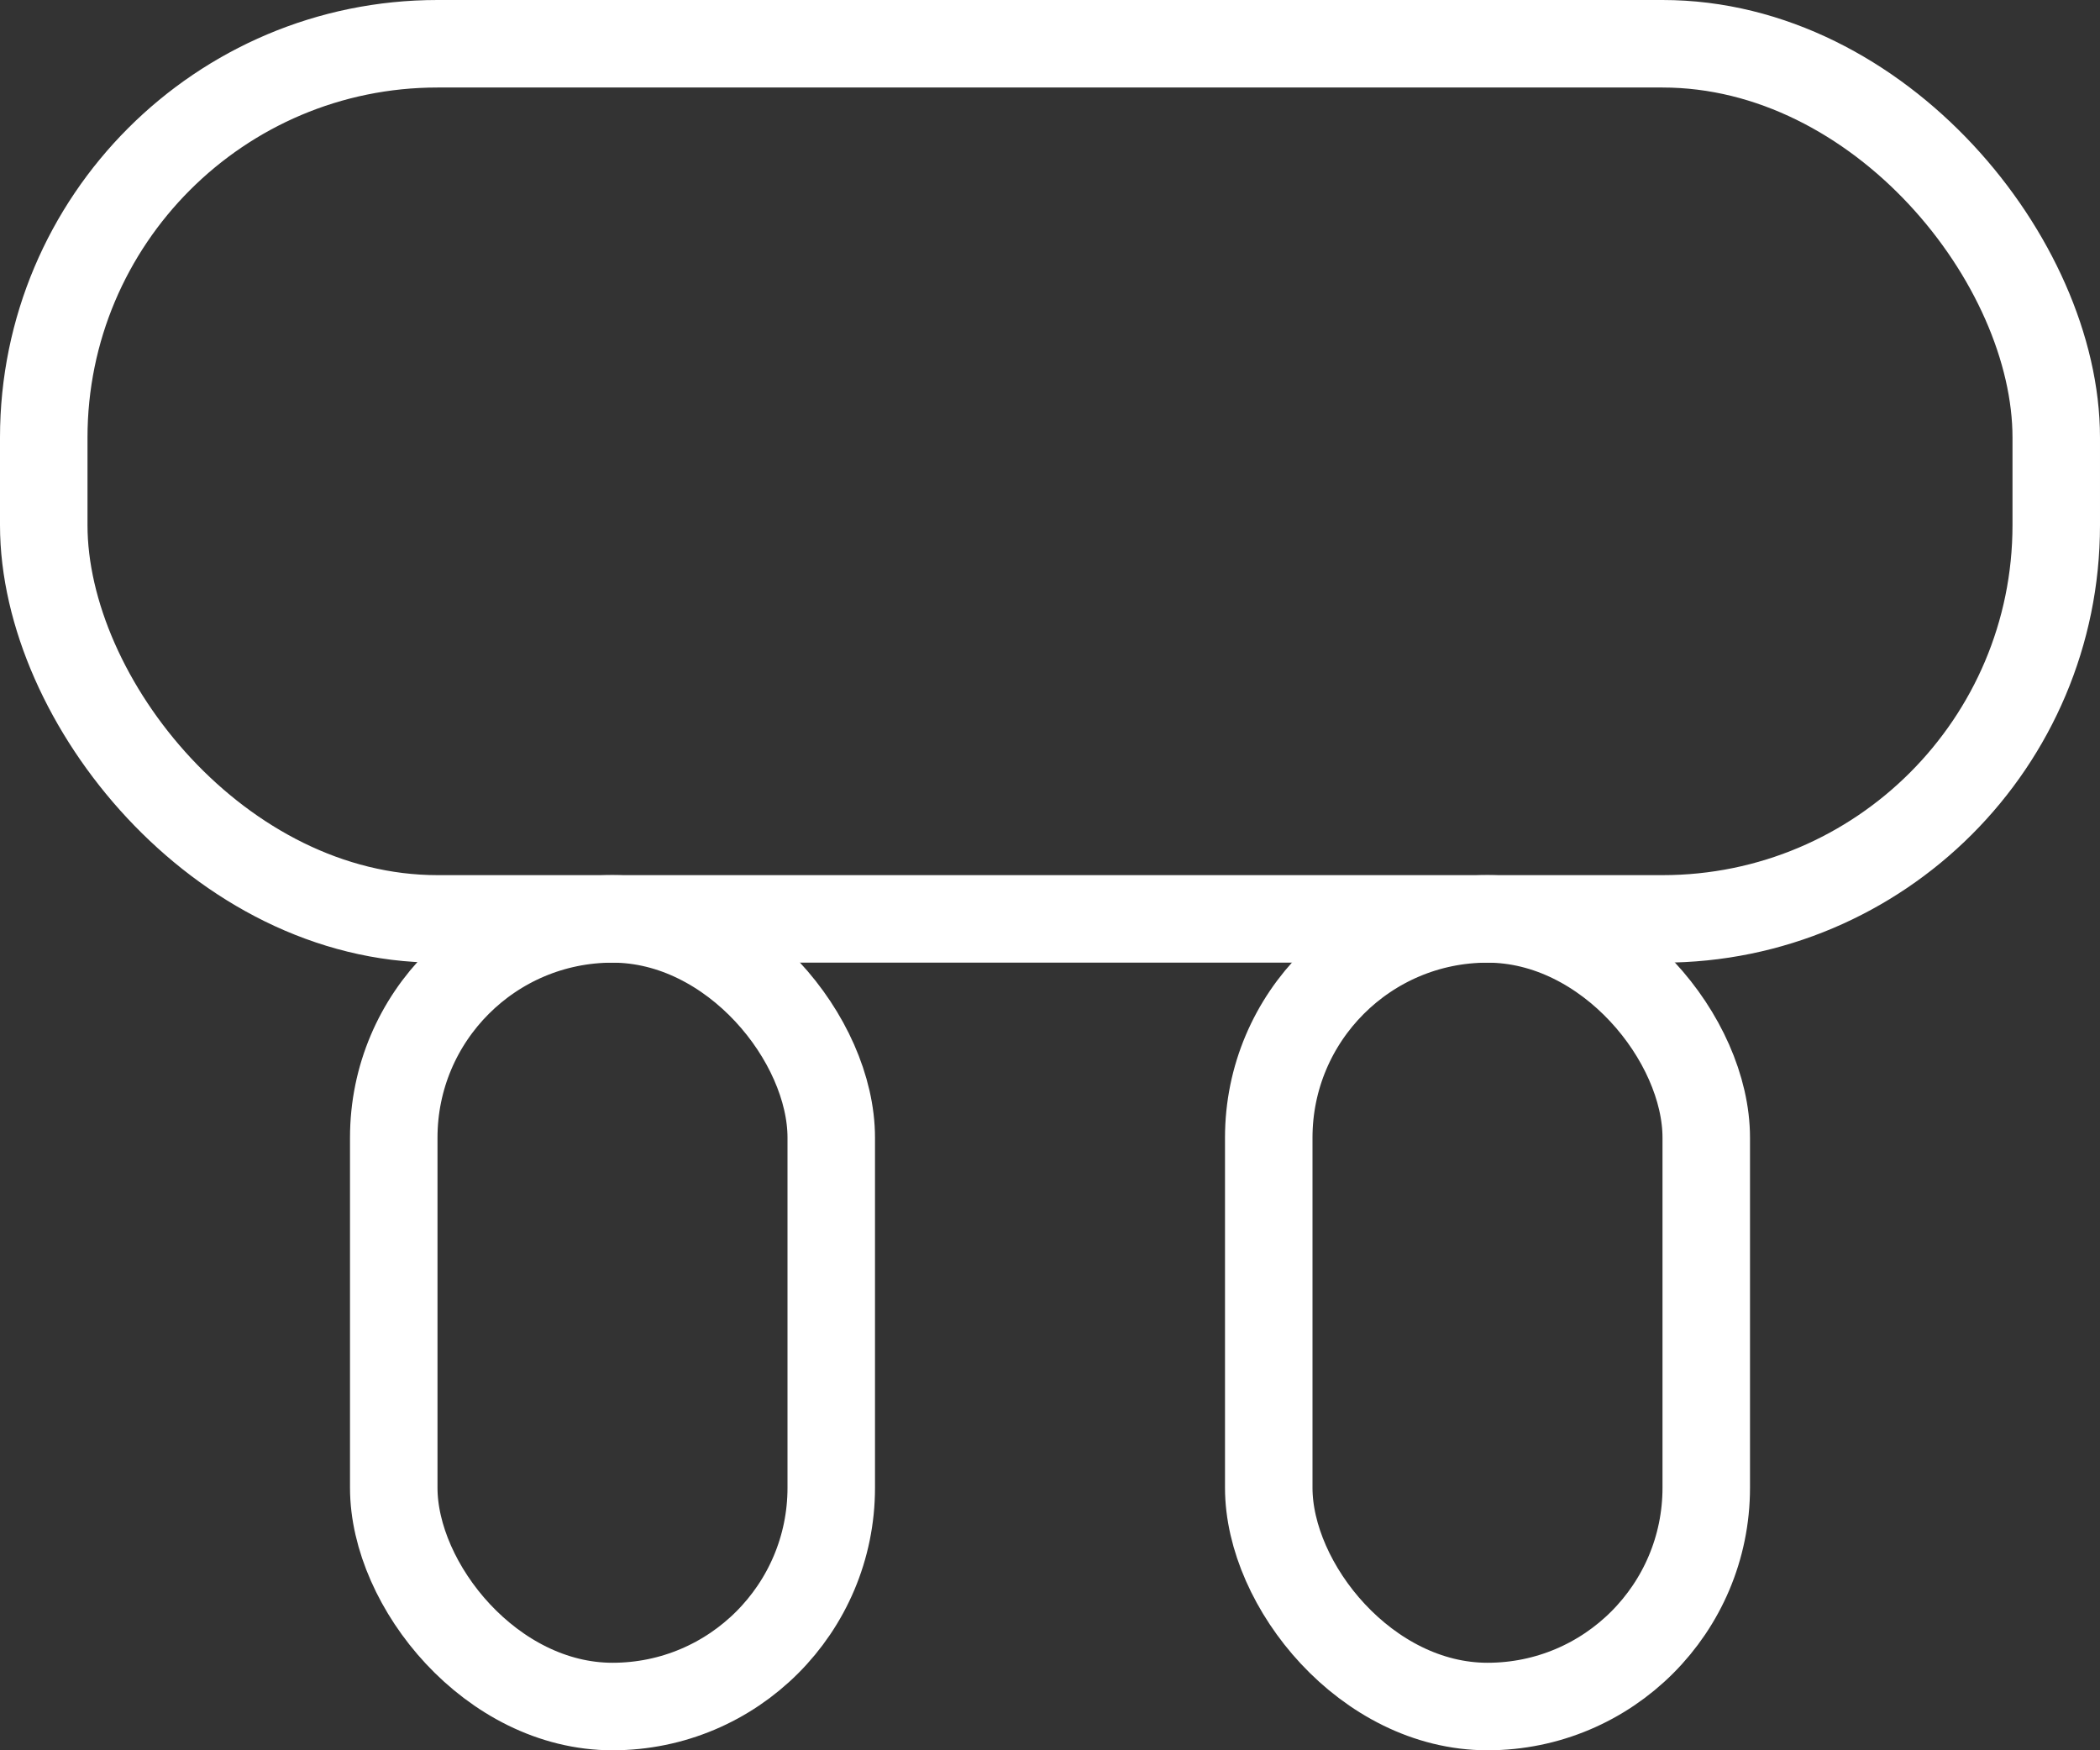 <svg width="24" height="20" viewBox="0 0 24 20" fill="none" xmlns="http://www.w3.org/2000/svg">
<rect x="0" y="0" width="24" height="20" fill="#333333" stroke="none"/>
<rect x="0.5" y="0.5" width="23" height="10" rx="4.5" stroke="white"/>
<rect x="4.5" y="10.5" width="5" height="9" rx="2.5" stroke="white"/>
<rect x="14.5" y="10.5" width="5" height="9" rx="2.5" stroke="white"/>
</svg>
